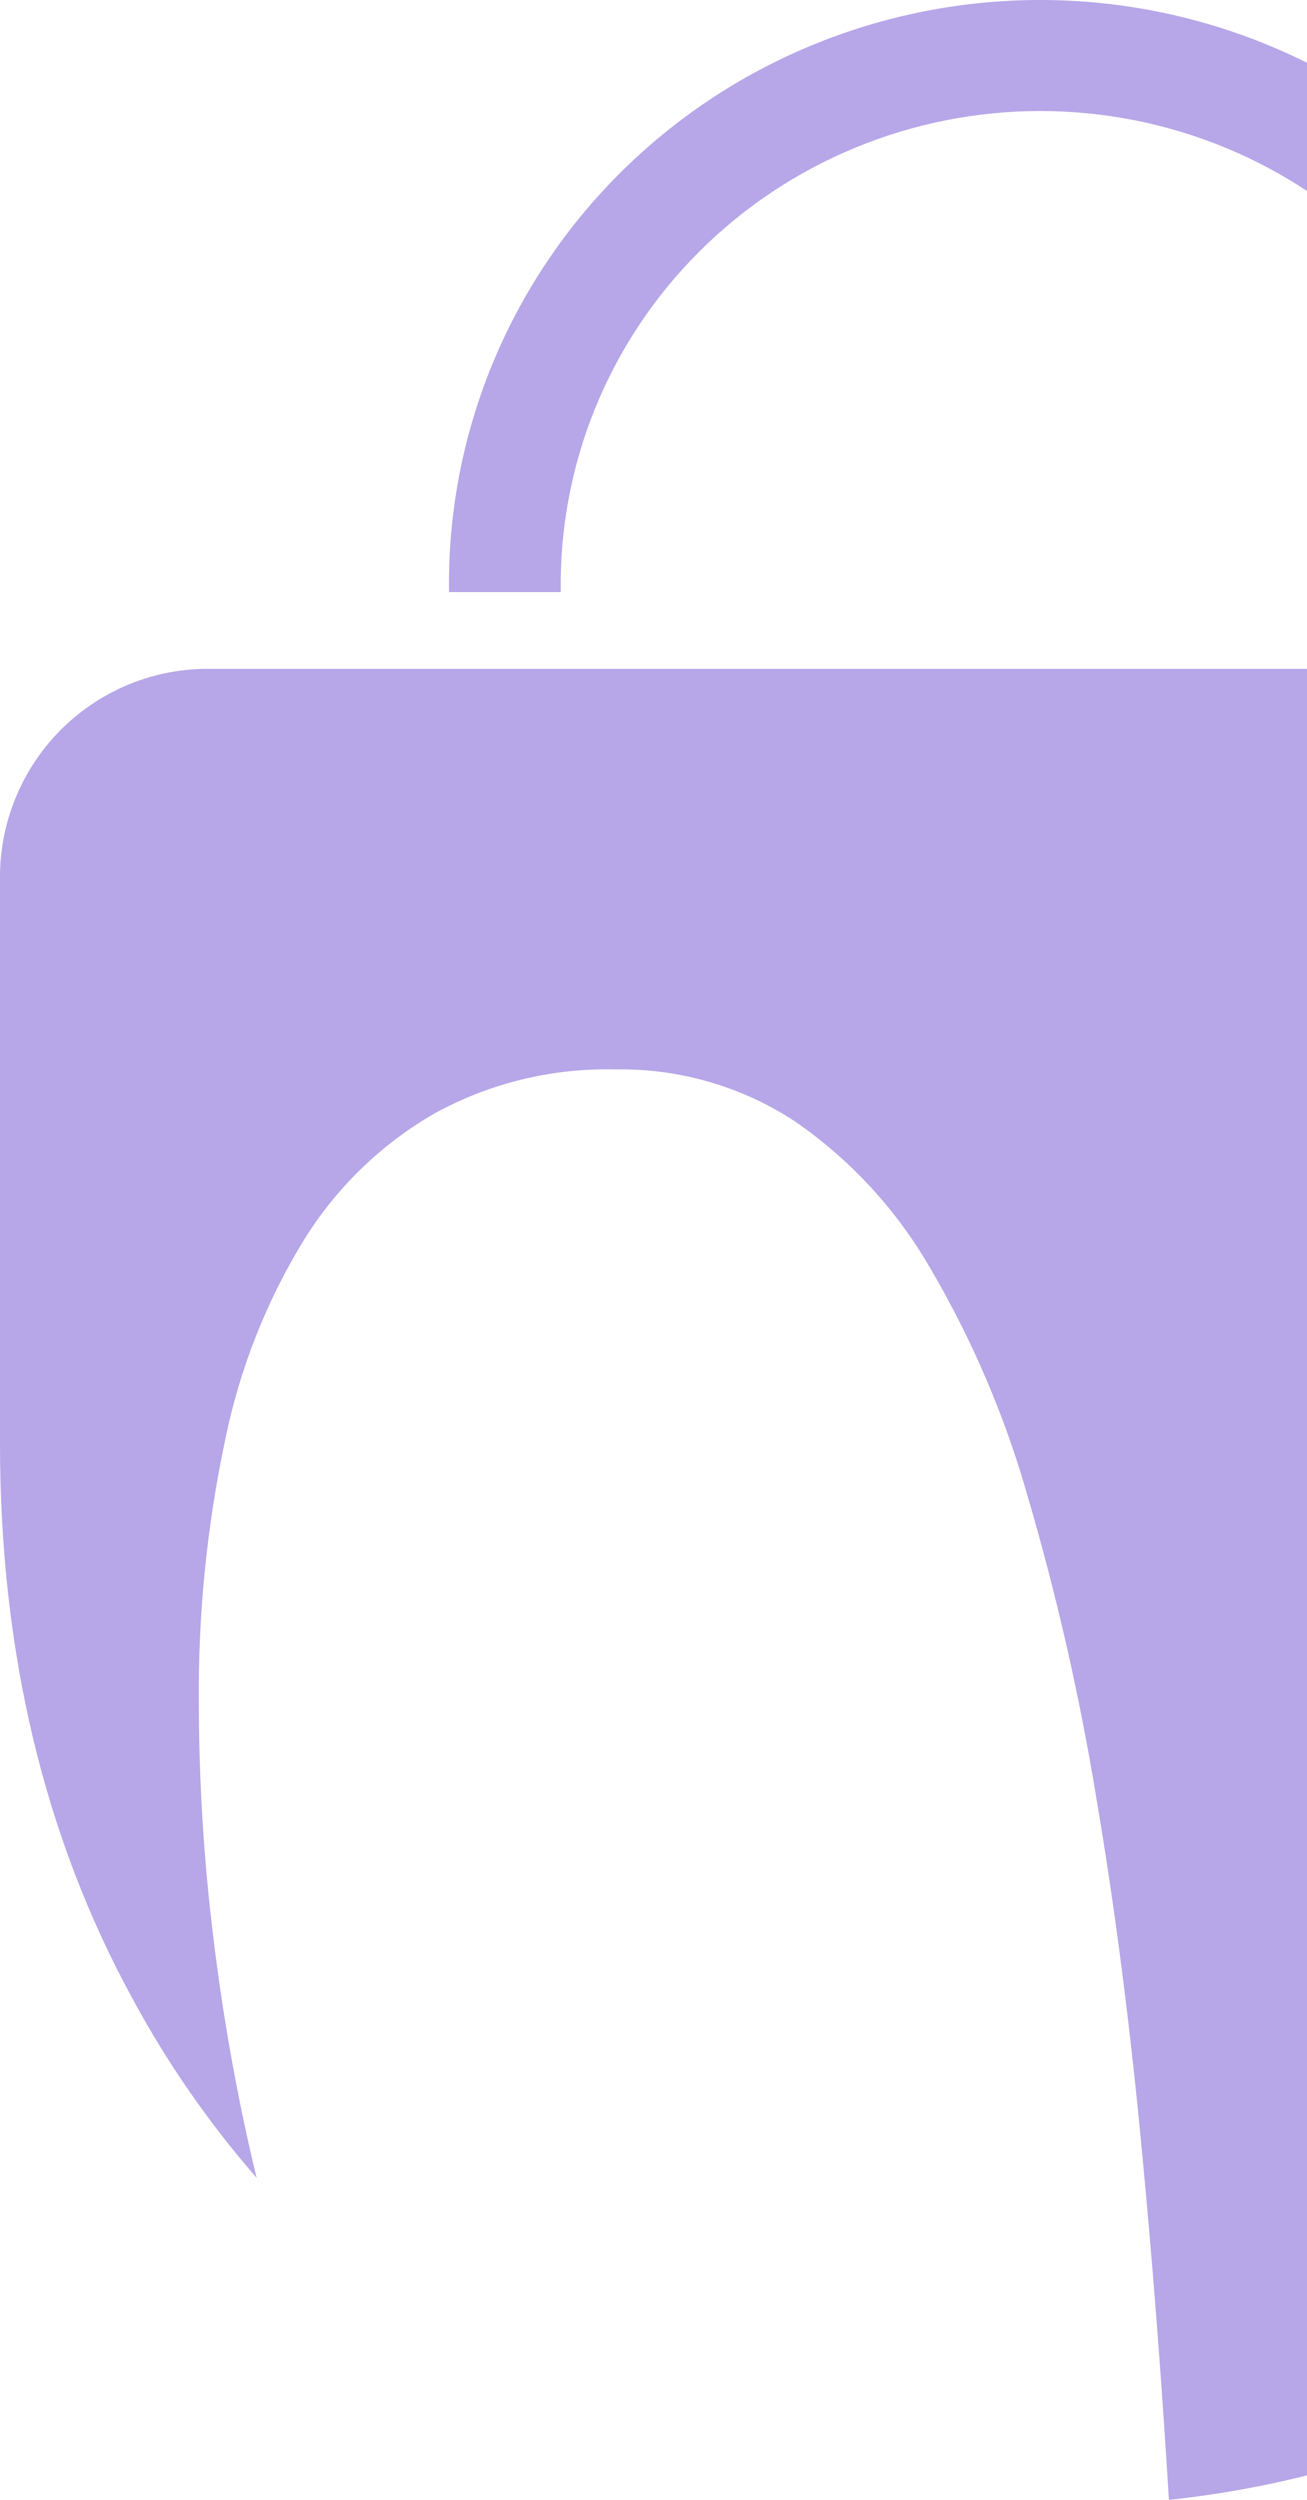 <svg width="193" height="369" viewBox="0 0 193 369" fill="none" xmlns="http://www.w3.org/2000/svg">
    <path d="M240.935 87.395H224.435C224.586 78.124 222.866 68.916 219.375 60.308C215.884 51.7 210.692 43.864 204.102 37.255C197.511 30.646 189.653 25.398 180.987 21.815C172.32 18.232 163.017 16.387 153.621 16.387C144.224 16.387 134.921 18.232 126.255 21.815C117.588 25.398 109.73 30.646 103.14 37.255C96.549 43.864 91.357 51.7 87.866 60.308C84.375 68.916 82.655 78.124 82.806 87.395H66.306C66.138 75.978 68.272 64.642 72.584 54.047C76.896 43.451 83.299 33.807 91.422 25.675C99.545 17.543 109.225 11.085 119.9 6.677C130.574 2.27 142.031 0 153.602 0C165.174 0 176.63 2.27 187.305 6.677C197.979 11.085 207.659 17.543 215.782 25.675C223.905 33.807 230.308 43.451 234.62 54.047C238.932 64.642 241.066 75.978 240.898 87.395H240.935Z" fill="#4D22C5" fill-opacity="0.4"/>
    <path d="M272.891 98.727H31.072C22.941 98.619 15.1 101.752 9.274 107.437C3.447 113.122 0.111 120.894 0 129.043V213.039C0 243.809 6.515 271.121 19.546 294.975C24.666 304.459 30.822 313.343 37.899 321.465L37.514 319.901C34.878 308.684 32.868 297.328 31.494 285.887C30.094 274.523 29.383 263.084 29.365 251.634C29.223 238.456 30.534 225.303 33.274 212.413C35.412 201.998 39.35 192.036 44.91 182.98C49.686 175.293 56.28 168.905 64.107 164.382C72.284 159.882 81.503 157.629 90.829 157.851C100.204 157.679 109.416 160.325 117.276 165.449C125.463 171.068 132.297 178.446 137.281 187.046C143.531 197.662 148.398 209.037 151.761 220.894C156.026 235.433 159.397 250.221 161.855 265.173C164.633 281.484 166.909 299.126 168.683 318.098C170.225 334.324 171.534 351.291 172.611 369C192.935 366.834 212.603 360.524 230.404 350.457L230.882 350.162C231.432 349.04 231.983 347.918 232.478 346.722C235.238 340.114 237.389 333.267 238.902 326.266C240.574 318.631 241.744 310.894 242.407 303.106C243.104 294.999 243.453 286.868 243.453 278.712C243.509 268.688 242.97 258.669 241.838 248.709C240.841 240.196 239.346 231.75 237.36 223.414C235.476 215.602 233.28 208.103 230.771 200.916C228.263 193.729 225.608 186.5 222.806 179.228H246.555C250.58 194.337 254.08 210.457 257.053 227.59C260.107 245.609 261.606 263.858 261.531 282.134C261.616 297.458 260.227 312.754 257.383 327.811C257.163 328.933 256.906 330.037 256.667 331.141C267.804 320.656 277.186 308.445 284.454 294.975C297.485 271.121 304 243.809 304 213.039V129.007C303.879 120.857 300.534 113.089 294.7 107.411C288.867 101.732 281.022 98.609 272.891 98.727Z" fill="#4D22C5" fill-opacity="0.4"/>
</svg>
